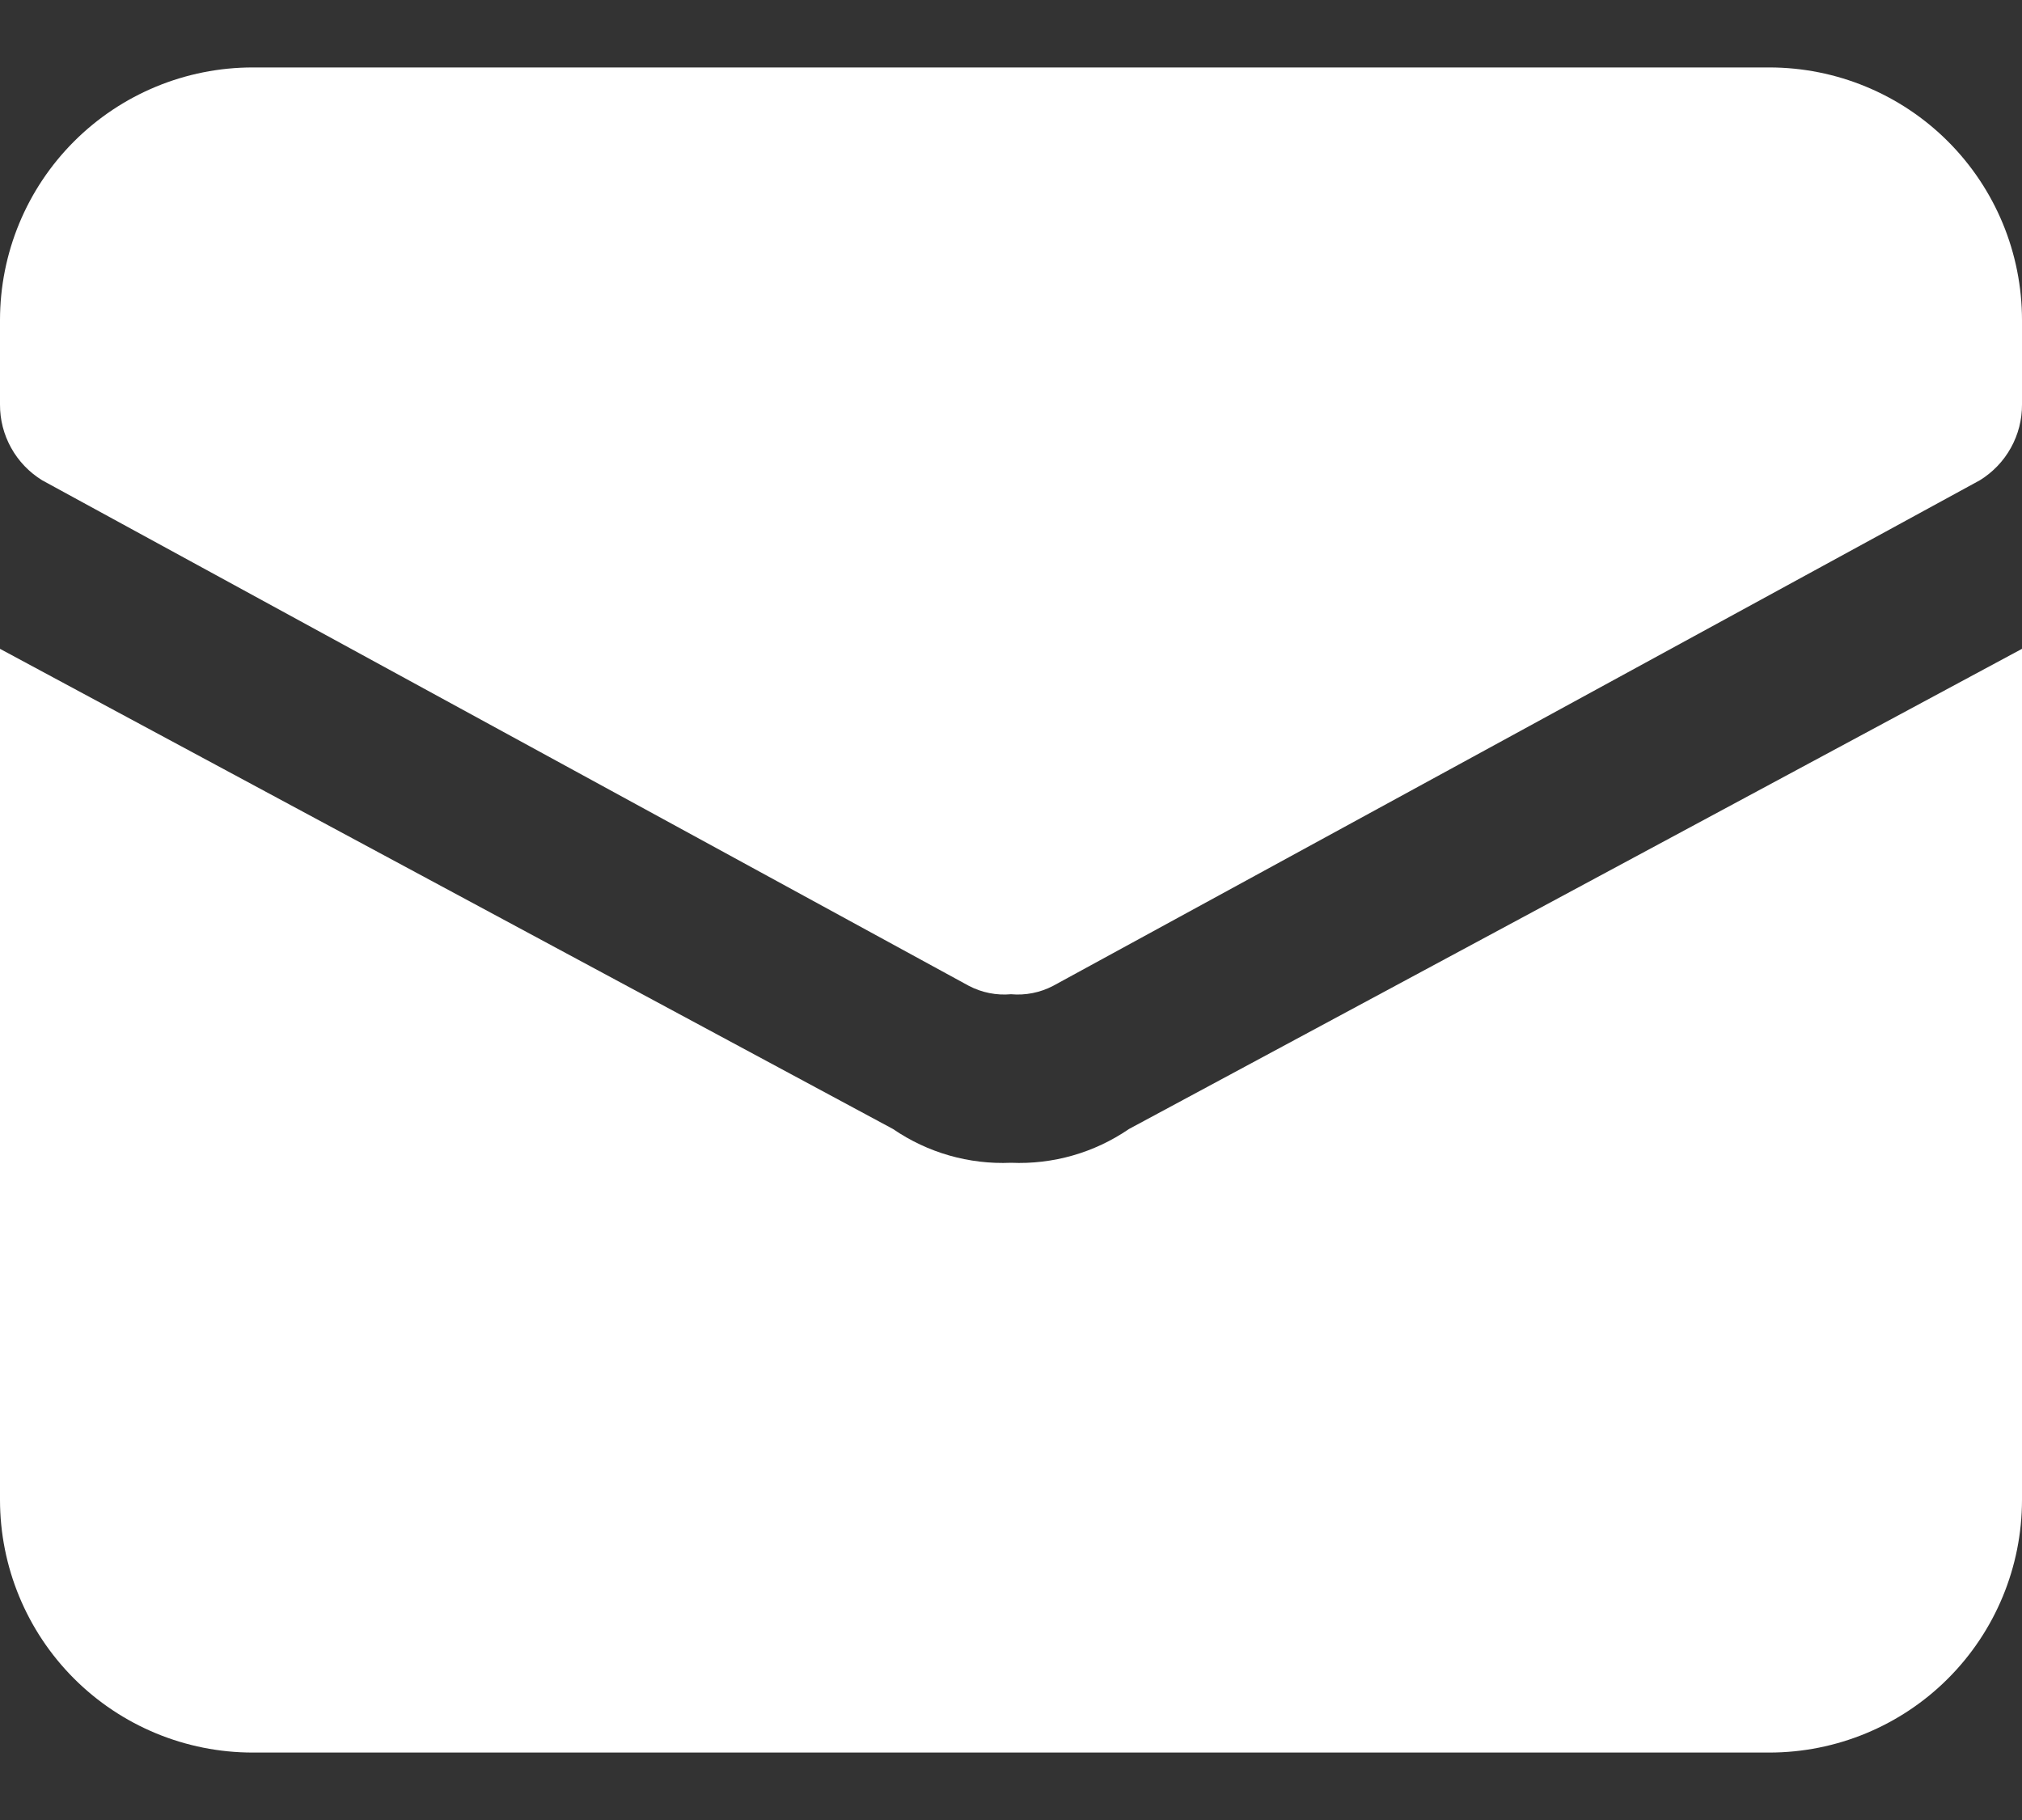 <svg width="20" height="18" viewBox="0 0 20 18" fill="none" xmlns="http://www.w3.org/2000/svg">
<rect x="0" y="0" width="20" height="18" fill="#333333" stroke="none"/>
<path d="M11.167 11.166C10.824 11.401 10.415 11.518 10 11.5C9.585 11.518 9.176 11.401 8.833 11.166L0 6.417V14.833C0 15.496 0.263 16.132 0.732 16.601C1.201 17.07 1.837 17.333 2.5 17.333H17.5C18.163 17.333 18.799 17.07 19.268 16.601C19.737 16.132 20 15.496 20 14.833V6.417L11.167 11.166Z" fill="white"/>
<path d="M17.5 0.667H2.5C1.837 0.667 1.201 0.93 0.732 1.399C0.263 1.868 -2.97179e-06 2.503 -2.97179e-06 3.167V4C-0.001 4.15 0.037 4.298 0.11 4.429C0.183 4.561 0.289 4.671 0.417 4.75L9.583 9.75C9.711 9.817 9.856 9.846 10 9.833C10.144 9.846 10.289 9.817 10.417 9.75L19.583 4.75C19.711 4.671 19.817 4.561 19.89 4.429C19.963 4.298 20.001 4.15 20 4V3.167C20 2.503 19.737 1.868 19.268 1.399C18.799 0.93 18.163 0.667 17.5 0.667Z" fill="white"/>
</svg>
